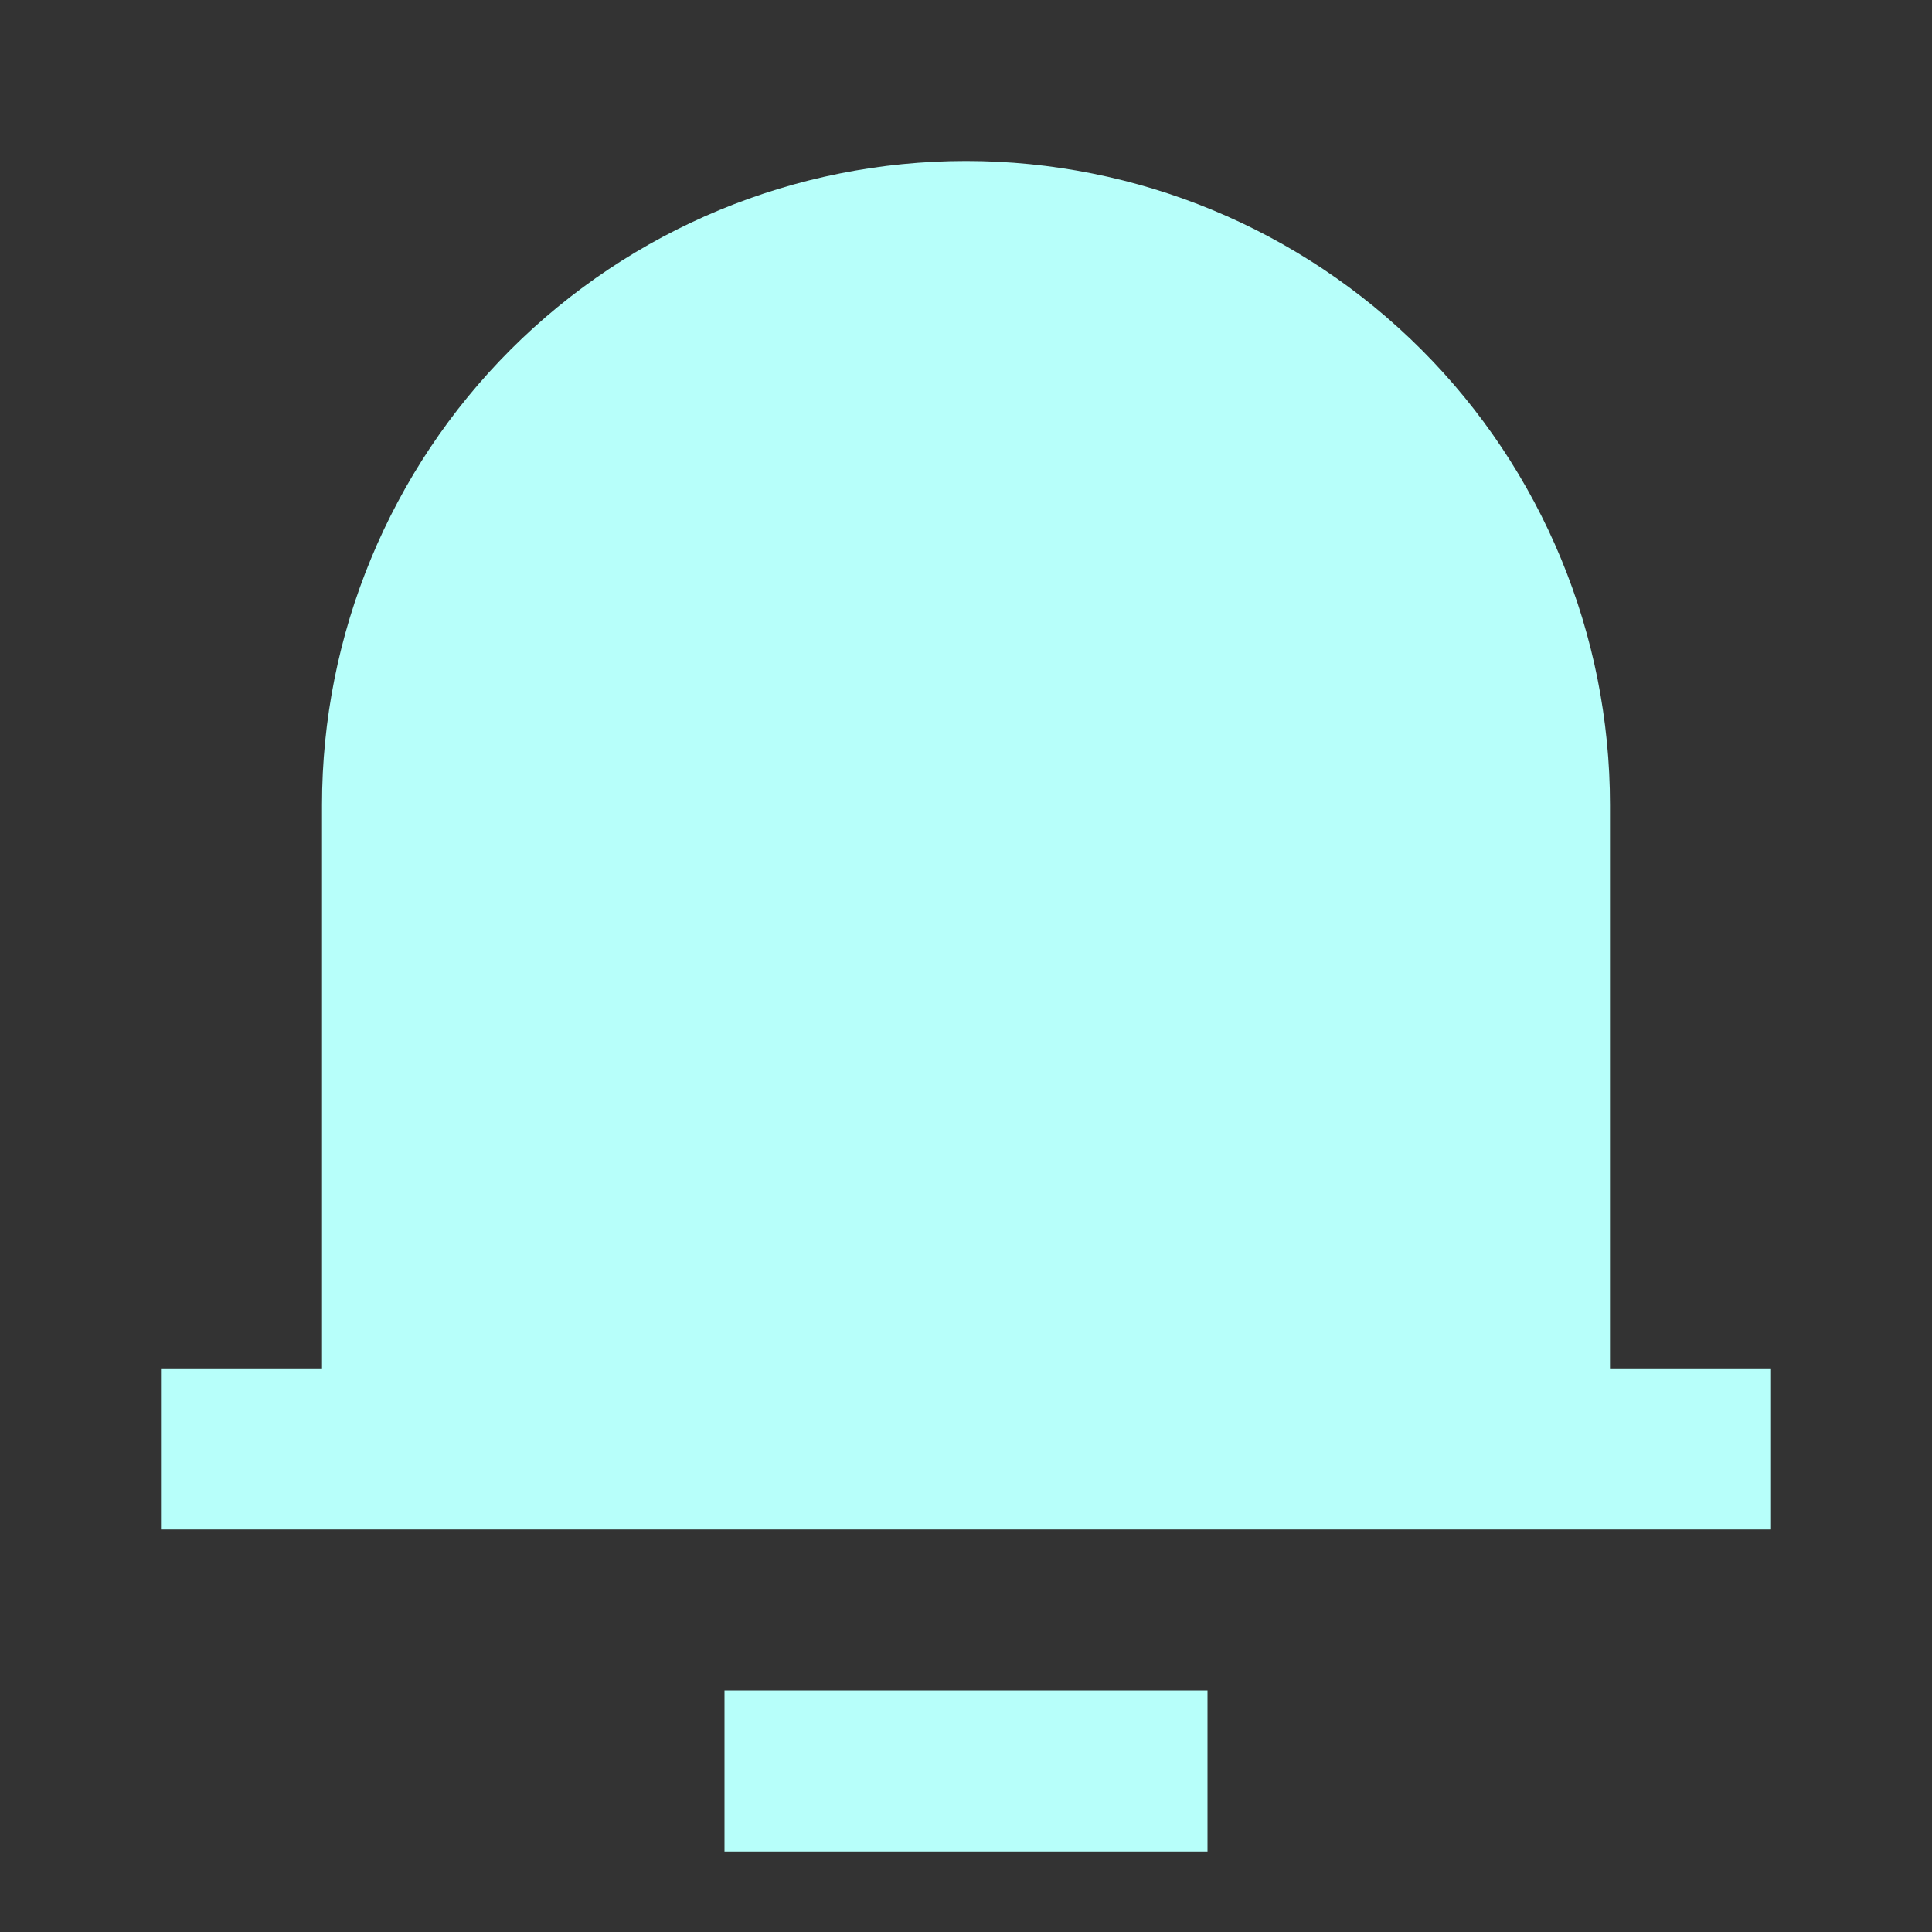 <svg width="34" height="34" viewBox="0 0 34 34" fill="none"
    xmlns="http://www.w3.org/2000/svg">
    <rect x="0" y="0" width="34" height="34" fill="#333333" stroke="none"/>
    <path d="M28.333 24.083H31.167V26.917H2.833V24.083H5.667V14.167C5.667 11.161 6.861 8.278 8.986 6.153C11.112 4.027 13.994 2.833 17 2.833C20.006 2.833 22.889 4.027 25.014 6.153C27.139 8.278 28.333 11.161 28.333 14.167V24.083ZM12.75 29.75H21.25V32.583H12.75V29.75Z" fill="#B7FFFA"/>
</svg>
